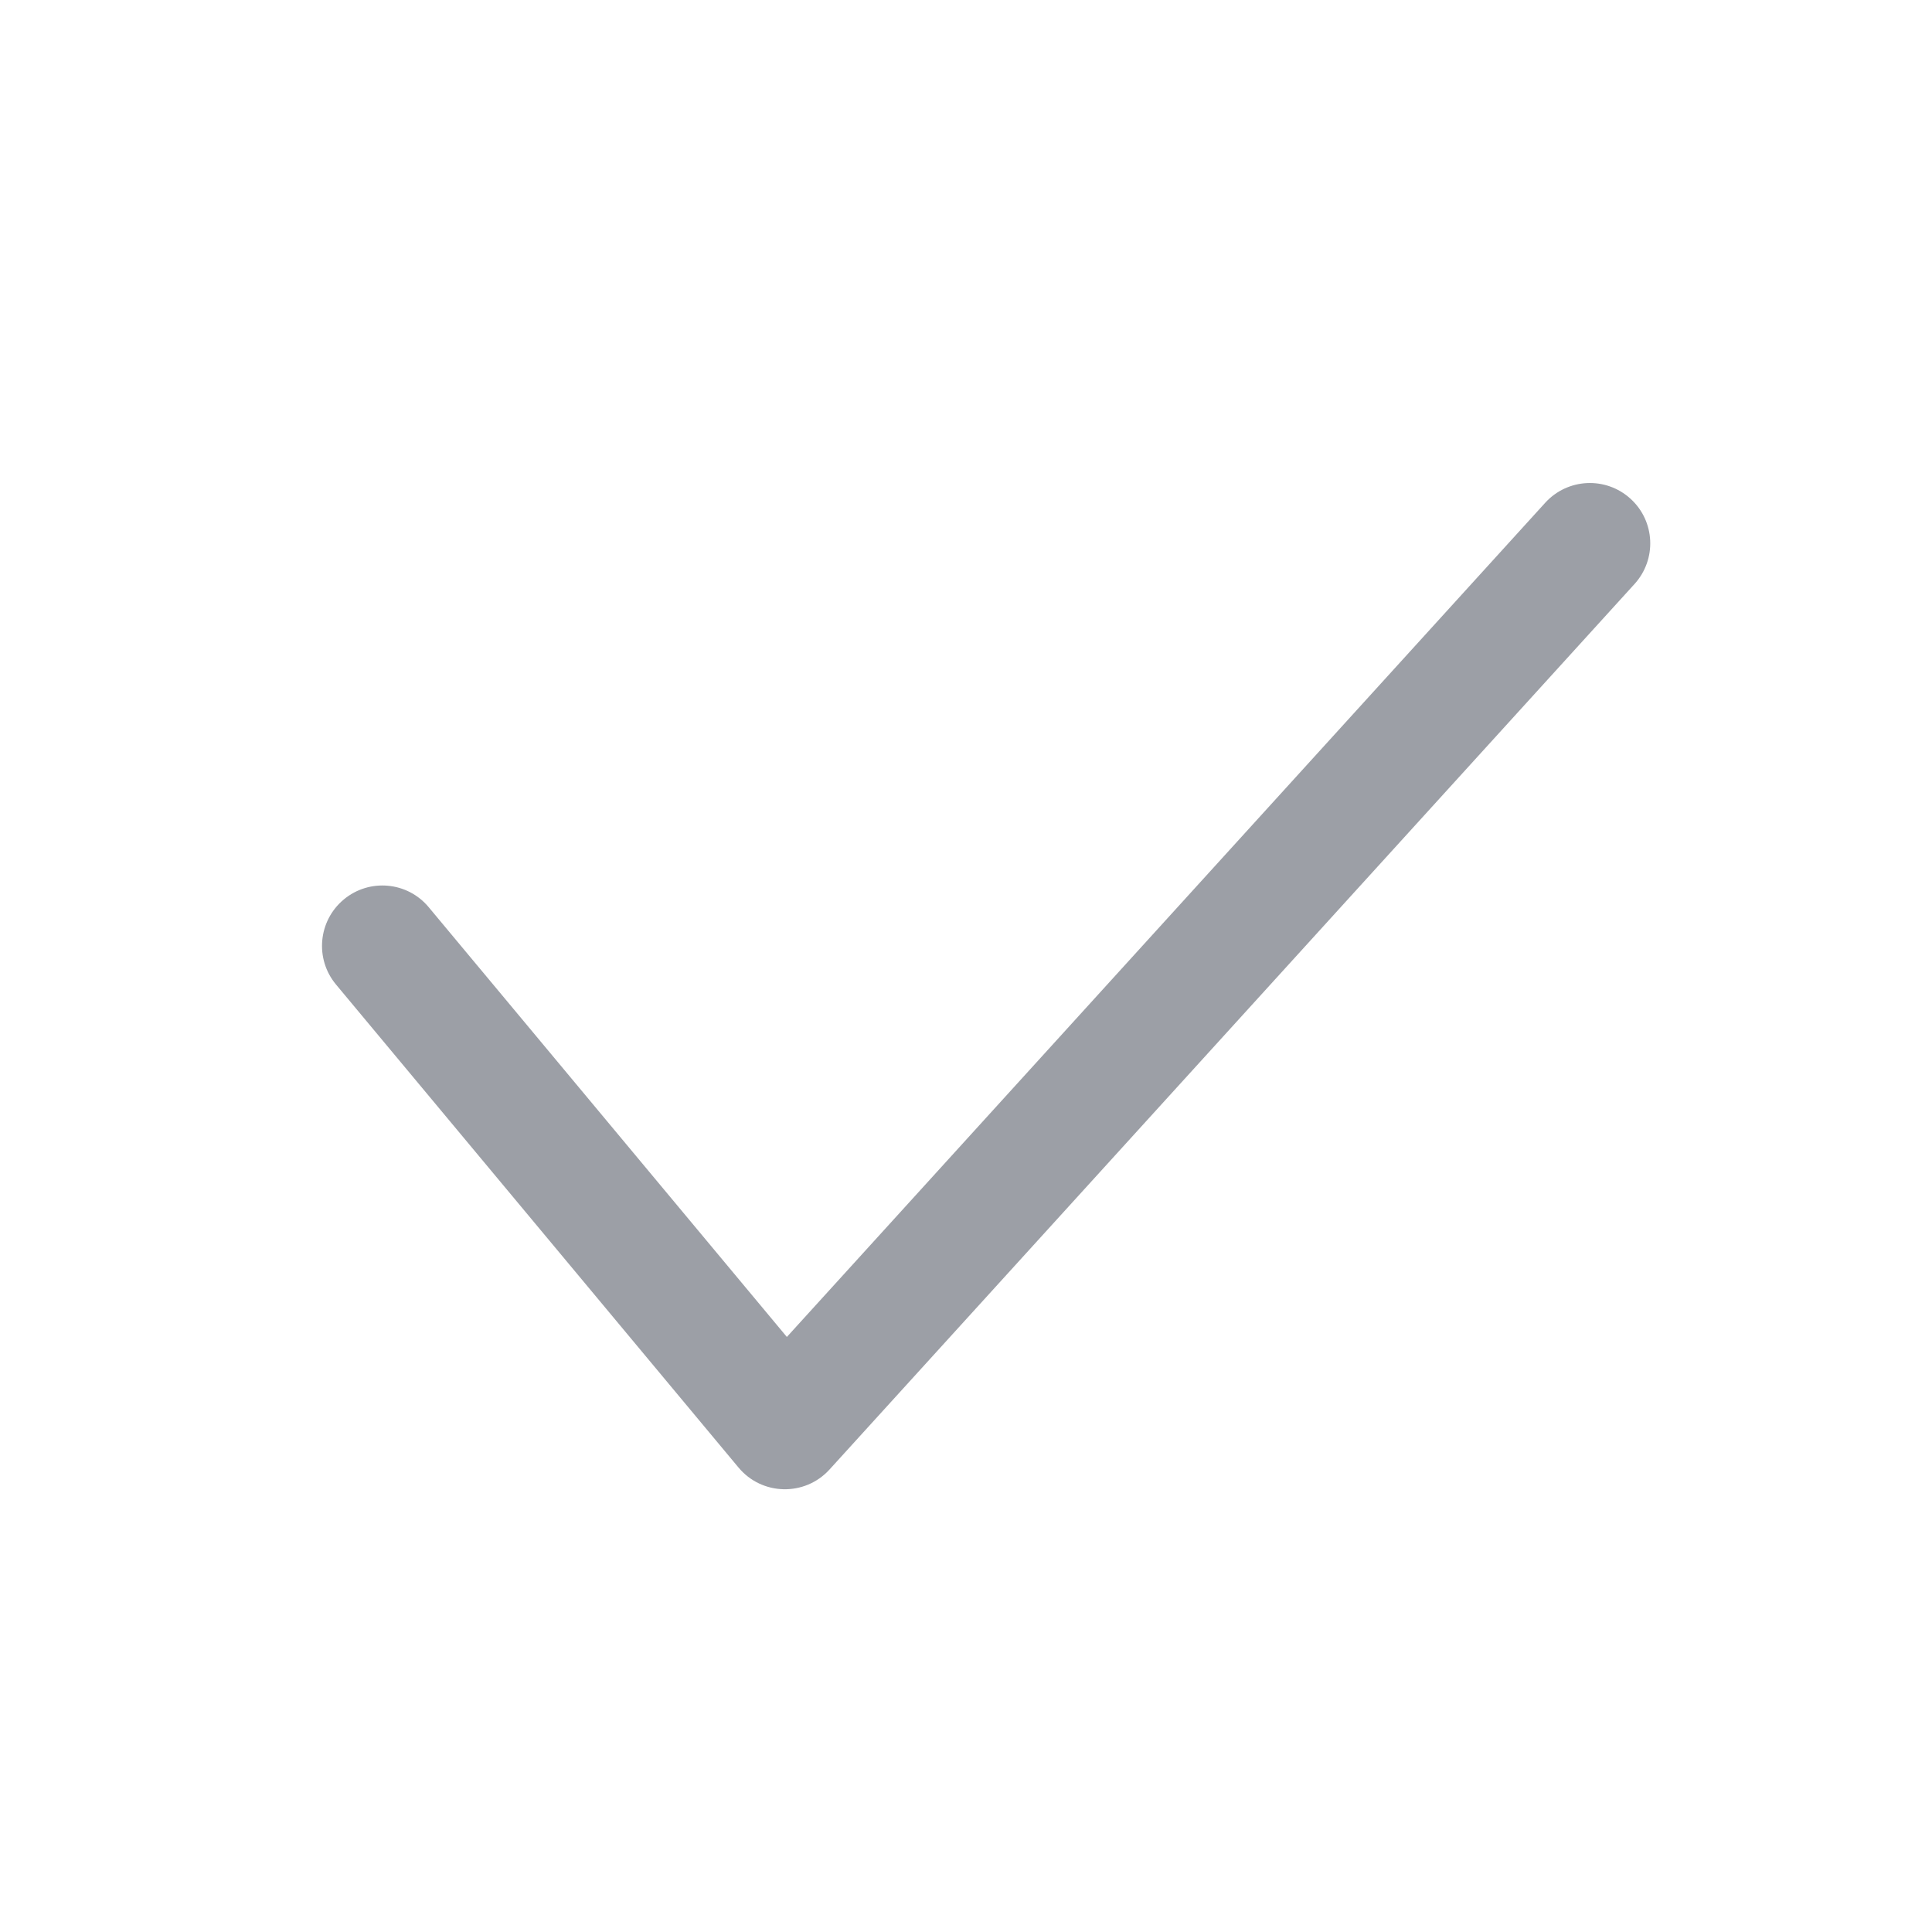 <svg width="36px" height="36px" viewBox="0 0 36 36" version="1.1" xmlns="http://www.w3.org/2000/svg" xmlns:xlink="http://www.w3.org/1999/xlink">
    <title>icon-check-grey-36px</title>
    <defs>
        <path d="M14.662,24.912 L28.793,9.368 C29.211,8.909 29.922,8.875 30.382,9.293 C30.842,9.711 30.875,10.422 30.457,10.882 L15.457,27.382 C14.998,27.887 14.198,27.87 13.761,27.345 L6.261,18.345 C5.863,17.868 5.928,17.159 6.405,16.761 C6.882,16.363 7.592,16.427 7.989,16.905 L14.662,24.912 Z" id="path-1"></path>
    </defs>
    <g id="icon-check-grey-36px" stroke="none" stroke-width="1" fill="none" fill-rule="evenodd">
        <mask id="mask-2" fill="white">
            <use xlink:href="#path-1"></use>
        </mask>
        <use id="check" fill="#9C9FA6" fill-rule="nonzero" xlink:href="#path-1"></use>
    </g>
</svg>